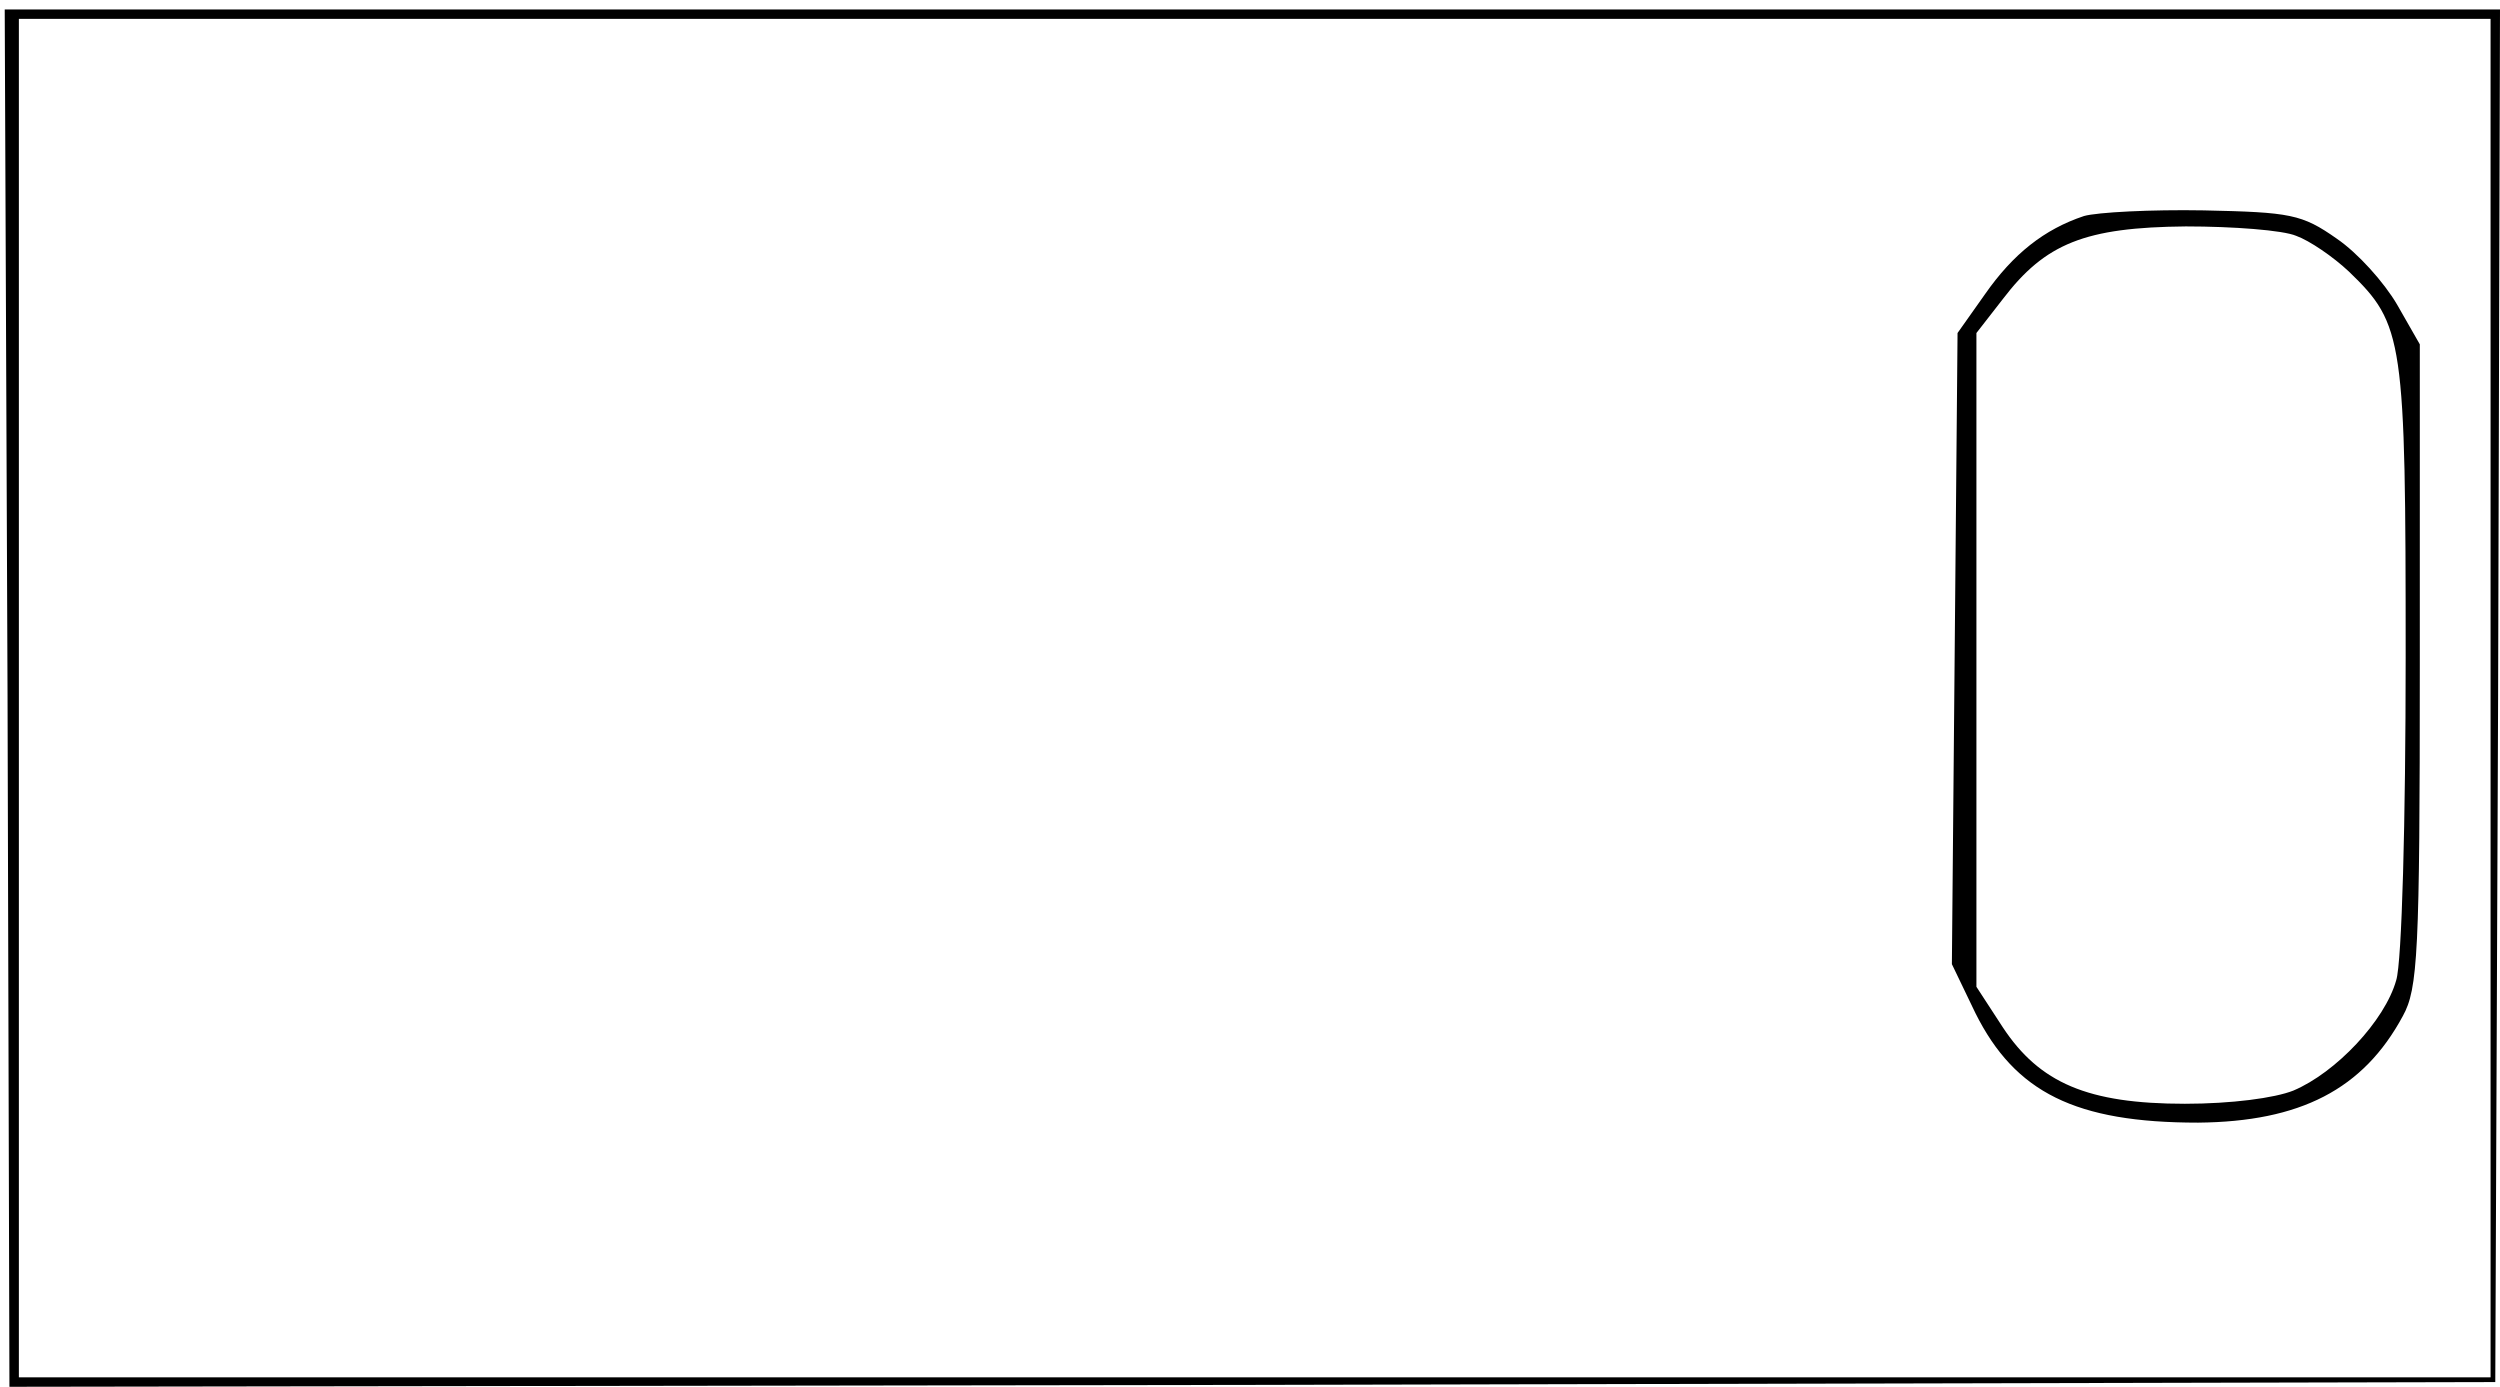  <svg version="1.0" xmlns="http://www.w3.org/2000/svg"  width="265pt" height="147pt" viewBox="0 0 265 147"  preserveAspectRatio="xMidYMid meet">  <g transform="translate(0,147) scale(0.1,-0.1)" fill="#000000" stroke="none"> <path d="M8 730 l2 -730 1318 2 1317 3 3 728 2 727 -1322 0 -1323 0 3 -730z m2632 0 l0 -720 -1310 0 -1310 0 0 720 0 720 1310 0 1310 0 0 -720z"/> <path d="M2209 1241 c-42 -14 -75 -40 -105 -83 l-29 -41 -3 -335 -3 -334 25 -52 c42 -84 106 -116 236 -116 108 1 175 35 217 113 16 29 18 66 18 372 l0 340 -24 42 c-14 24 -42 55 -64 70 -37 26 -49 28 -141 30 -56 1 -113 -2 -127 -6z m225 -21 c14 -5 39 -22 56 -38 58 -56 60 -71 60 -409 0 -172 -4 -323 -10 -342 -12 -43 -64 -98 -109 -117 -20 -8 -66 -14 -115 -14 -103 0 -154 22 -193 81 l-28 43 0 346 0 347 28 36 c45 59 87 76 194 77 50 0 103 -4 117 -10z"/> </g> </svg> 